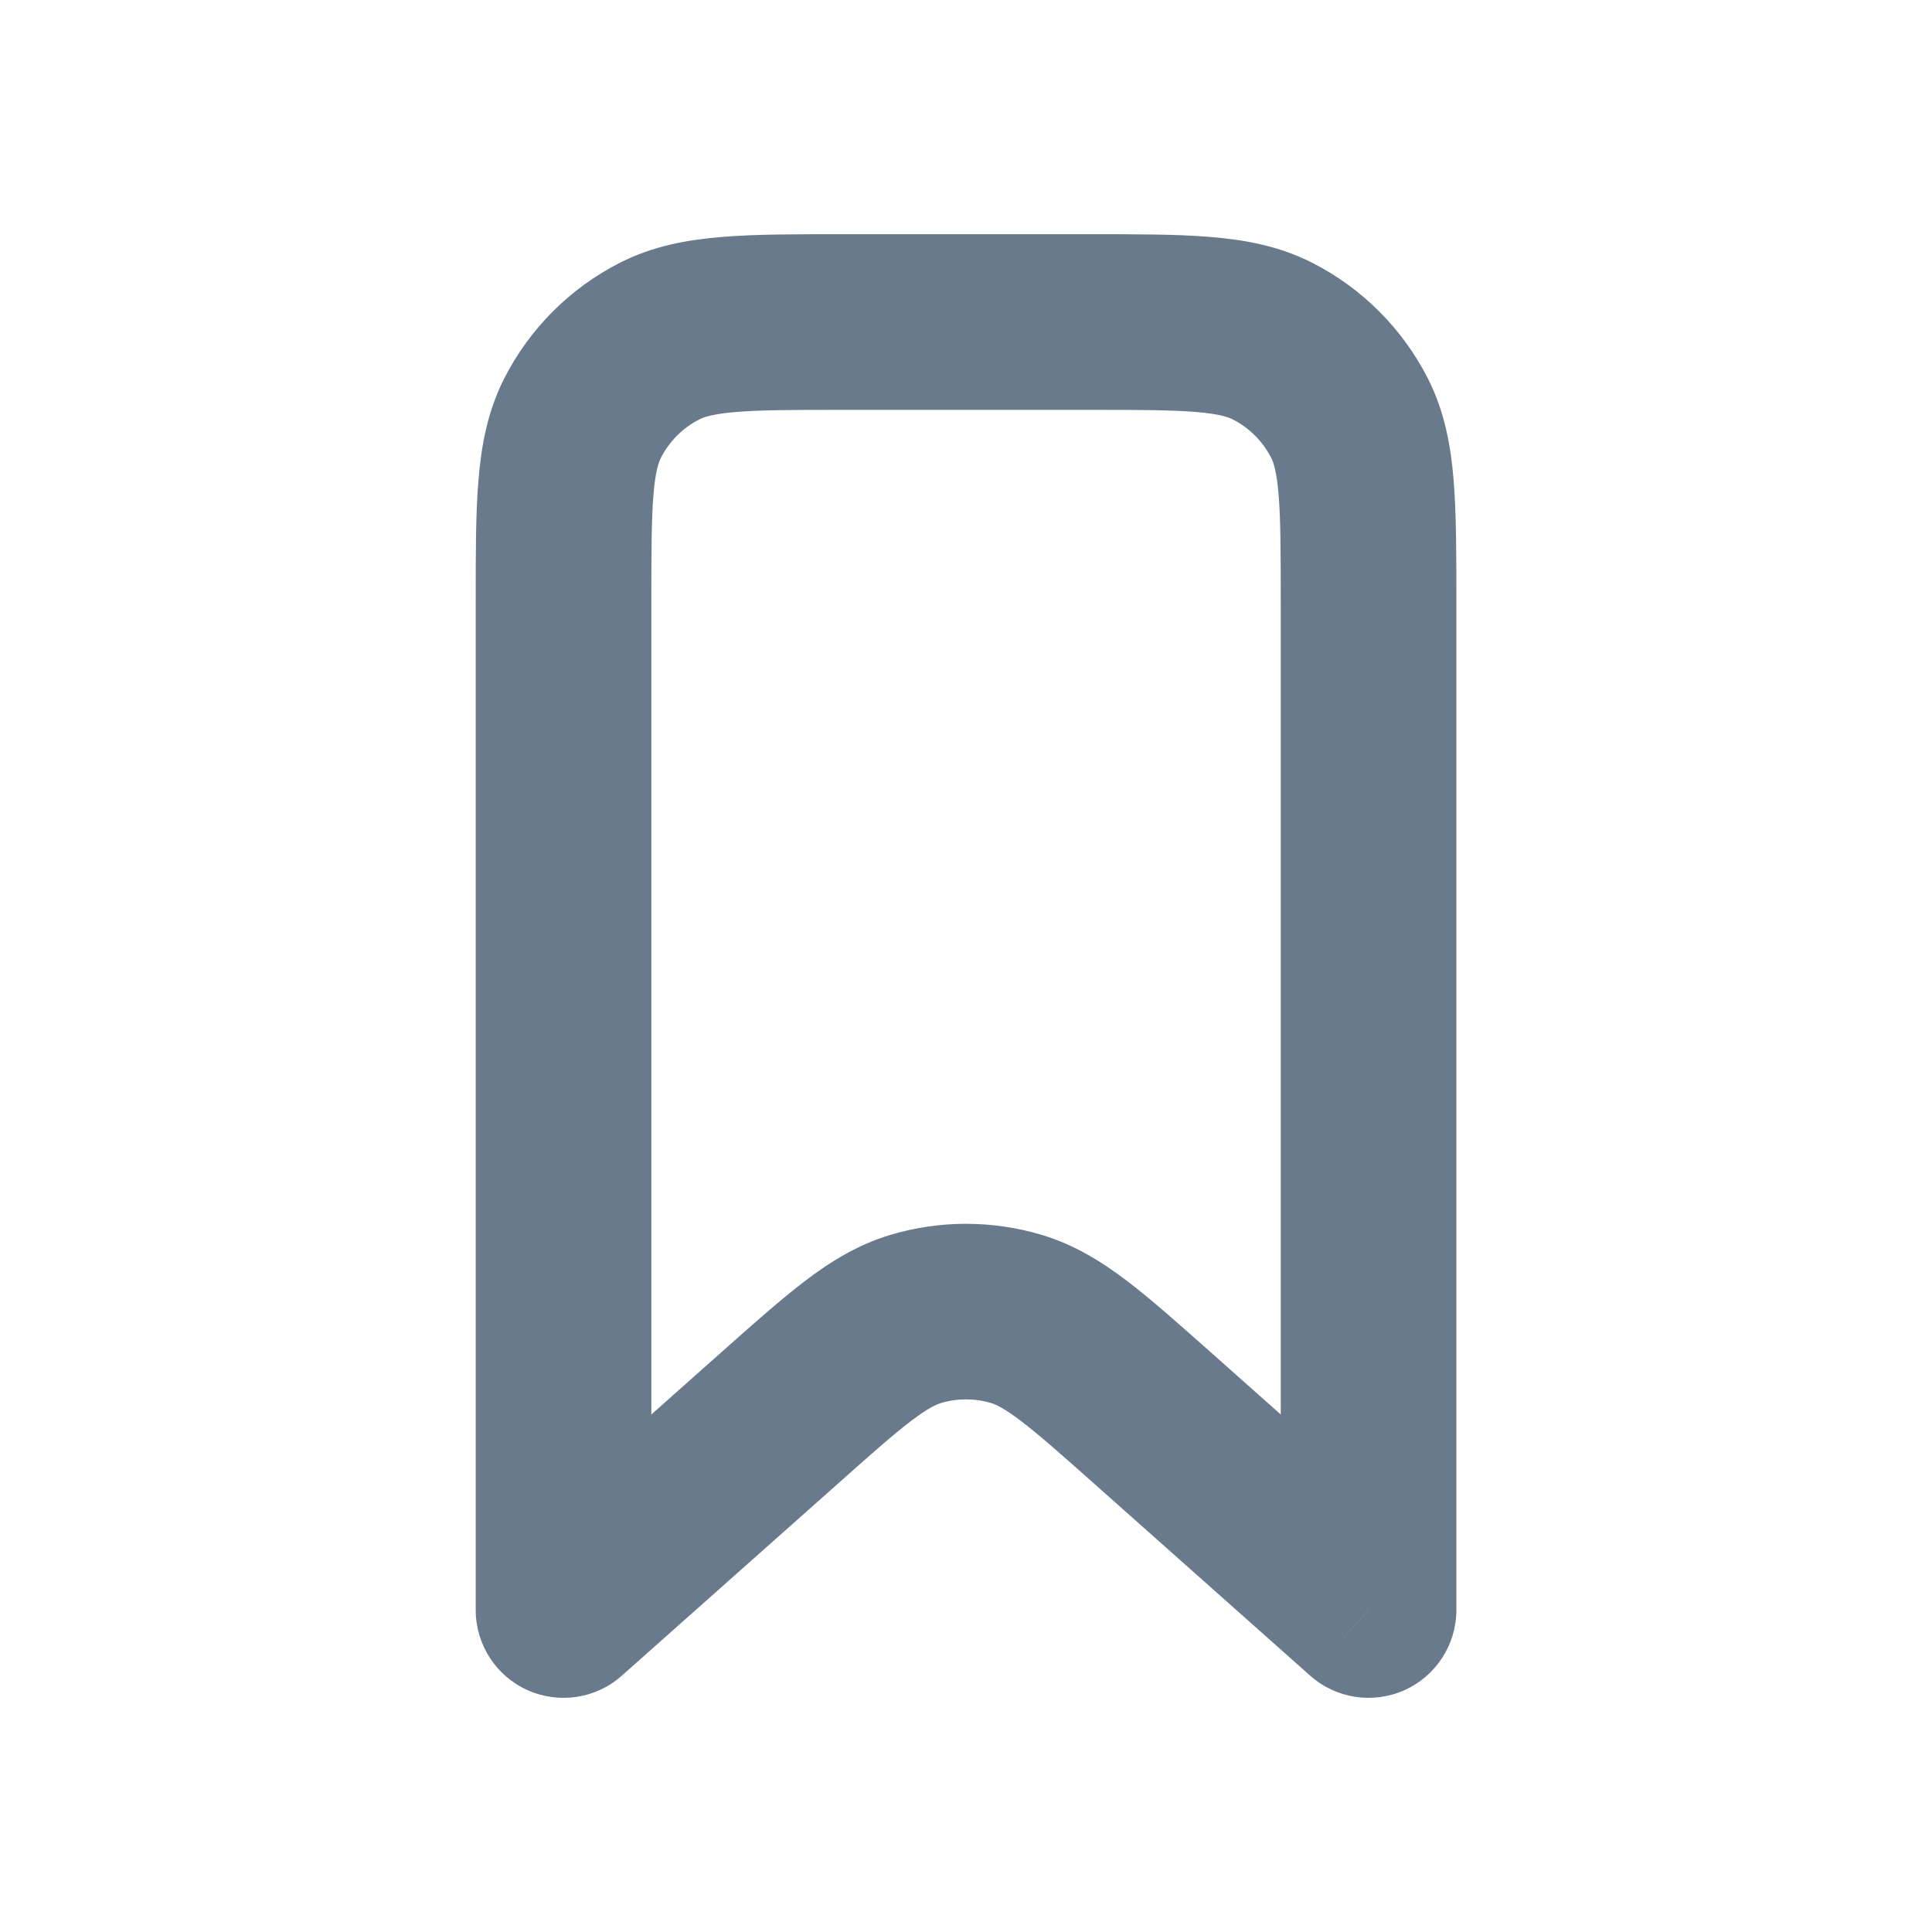 <svg width="22" height="22" viewBox="0 0 22 22" fill="none" xmlns="http://www.w3.org/2000/svg">
<path d="M15.584 18.334L14.919 19.081C15.214 19.343 15.634 19.407 15.993 19.246C16.352 19.085 16.584 18.727 16.584 18.334H15.584ZM6.417 18.334H5.417C5.417 18.727 5.648 19.085 6.007 19.246C6.367 19.407 6.787 19.343 7.081 19.081L6.417 18.334ZM13.126 16.149L12.462 16.897L13.126 16.149ZM11.573 15.019L11.86 14.061L11.573 15.019ZM10.427 15.019L10.714 15.977L10.427 15.019ZM14.492 3.885L14.038 4.776L14.492 3.885ZM15.366 4.759L14.475 5.213L15.366 4.759ZM7.509 3.885L7.055 2.994L7.509 3.885ZM6.635 4.759L5.744 4.305L6.635 4.759ZM9.617 4.667H12.384V2.667H9.617V4.667ZM14.584 6.867V18.334H16.584V6.867H14.584ZM7.417 18.334V6.867H5.417V18.334H7.417ZM16.248 17.586L13.791 15.402L12.462 16.897L14.919 19.081L16.248 17.586ZM8.21 15.402L5.753 17.586L7.081 19.081L9.539 16.897L8.21 15.402ZM13.791 15.402C13.426 15.078 13.111 14.797 12.832 14.585C12.543 14.365 12.233 14.173 11.86 14.061L11.287 15.977C11.338 15.993 11.429 16.031 11.622 16.178C11.825 16.332 12.074 16.552 12.462 16.897L13.791 15.402ZM9.539 16.897C9.926 16.552 10.175 16.332 10.378 16.178C10.572 16.031 10.662 15.993 10.714 15.977L10.141 14.061C9.768 14.173 9.458 14.365 9.169 14.585C8.89 14.797 8.575 15.078 8.21 15.402L9.539 16.897ZM11.86 14.061C11.299 13.894 10.701 13.894 10.141 14.061L10.714 15.977C10.901 15.921 11.1 15.921 11.287 15.977L11.86 14.061ZM12.384 4.667C12.96 4.667 13.332 4.668 13.616 4.691C13.887 4.713 13.988 4.751 14.038 4.776L14.946 2.994C14.567 2.801 14.174 2.73 13.779 2.698C13.395 2.666 12.927 2.667 12.384 2.667V4.667ZM16.584 6.867C16.584 6.323 16.584 5.856 16.553 5.472C16.521 5.077 16.45 4.683 16.257 4.305L14.475 5.213C14.5 5.262 14.537 5.363 14.56 5.635C14.583 5.918 14.584 6.29 14.584 6.867H16.584ZM14.038 4.776C14.226 4.872 14.379 5.025 14.475 5.213L16.257 4.305C15.969 3.741 15.51 3.282 14.946 2.994L14.038 4.776ZM9.617 2.667C9.073 2.667 8.606 2.666 8.222 2.698C7.827 2.73 7.433 2.801 7.055 2.994L7.963 4.776C8.012 4.751 8.113 4.713 8.385 4.691C8.668 4.668 9.04 4.667 9.617 4.667V2.667ZM7.417 6.867C7.417 6.29 7.418 5.918 7.441 5.635C7.463 5.363 7.501 5.262 7.526 5.213L5.744 4.305C5.551 4.683 5.48 5.077 5.448 5.472C5.416 5.856 5.417 6.323 5.417 6.867H7.417ZM7.055 2.994C6.491 3.282 6.032 3.741 5.744 4.305L7.526 5.213C7.622 5.025 7.775 4.872 7.963 4.776L7.055 2.994Z" fill="#697A8D"/>
</svg>
